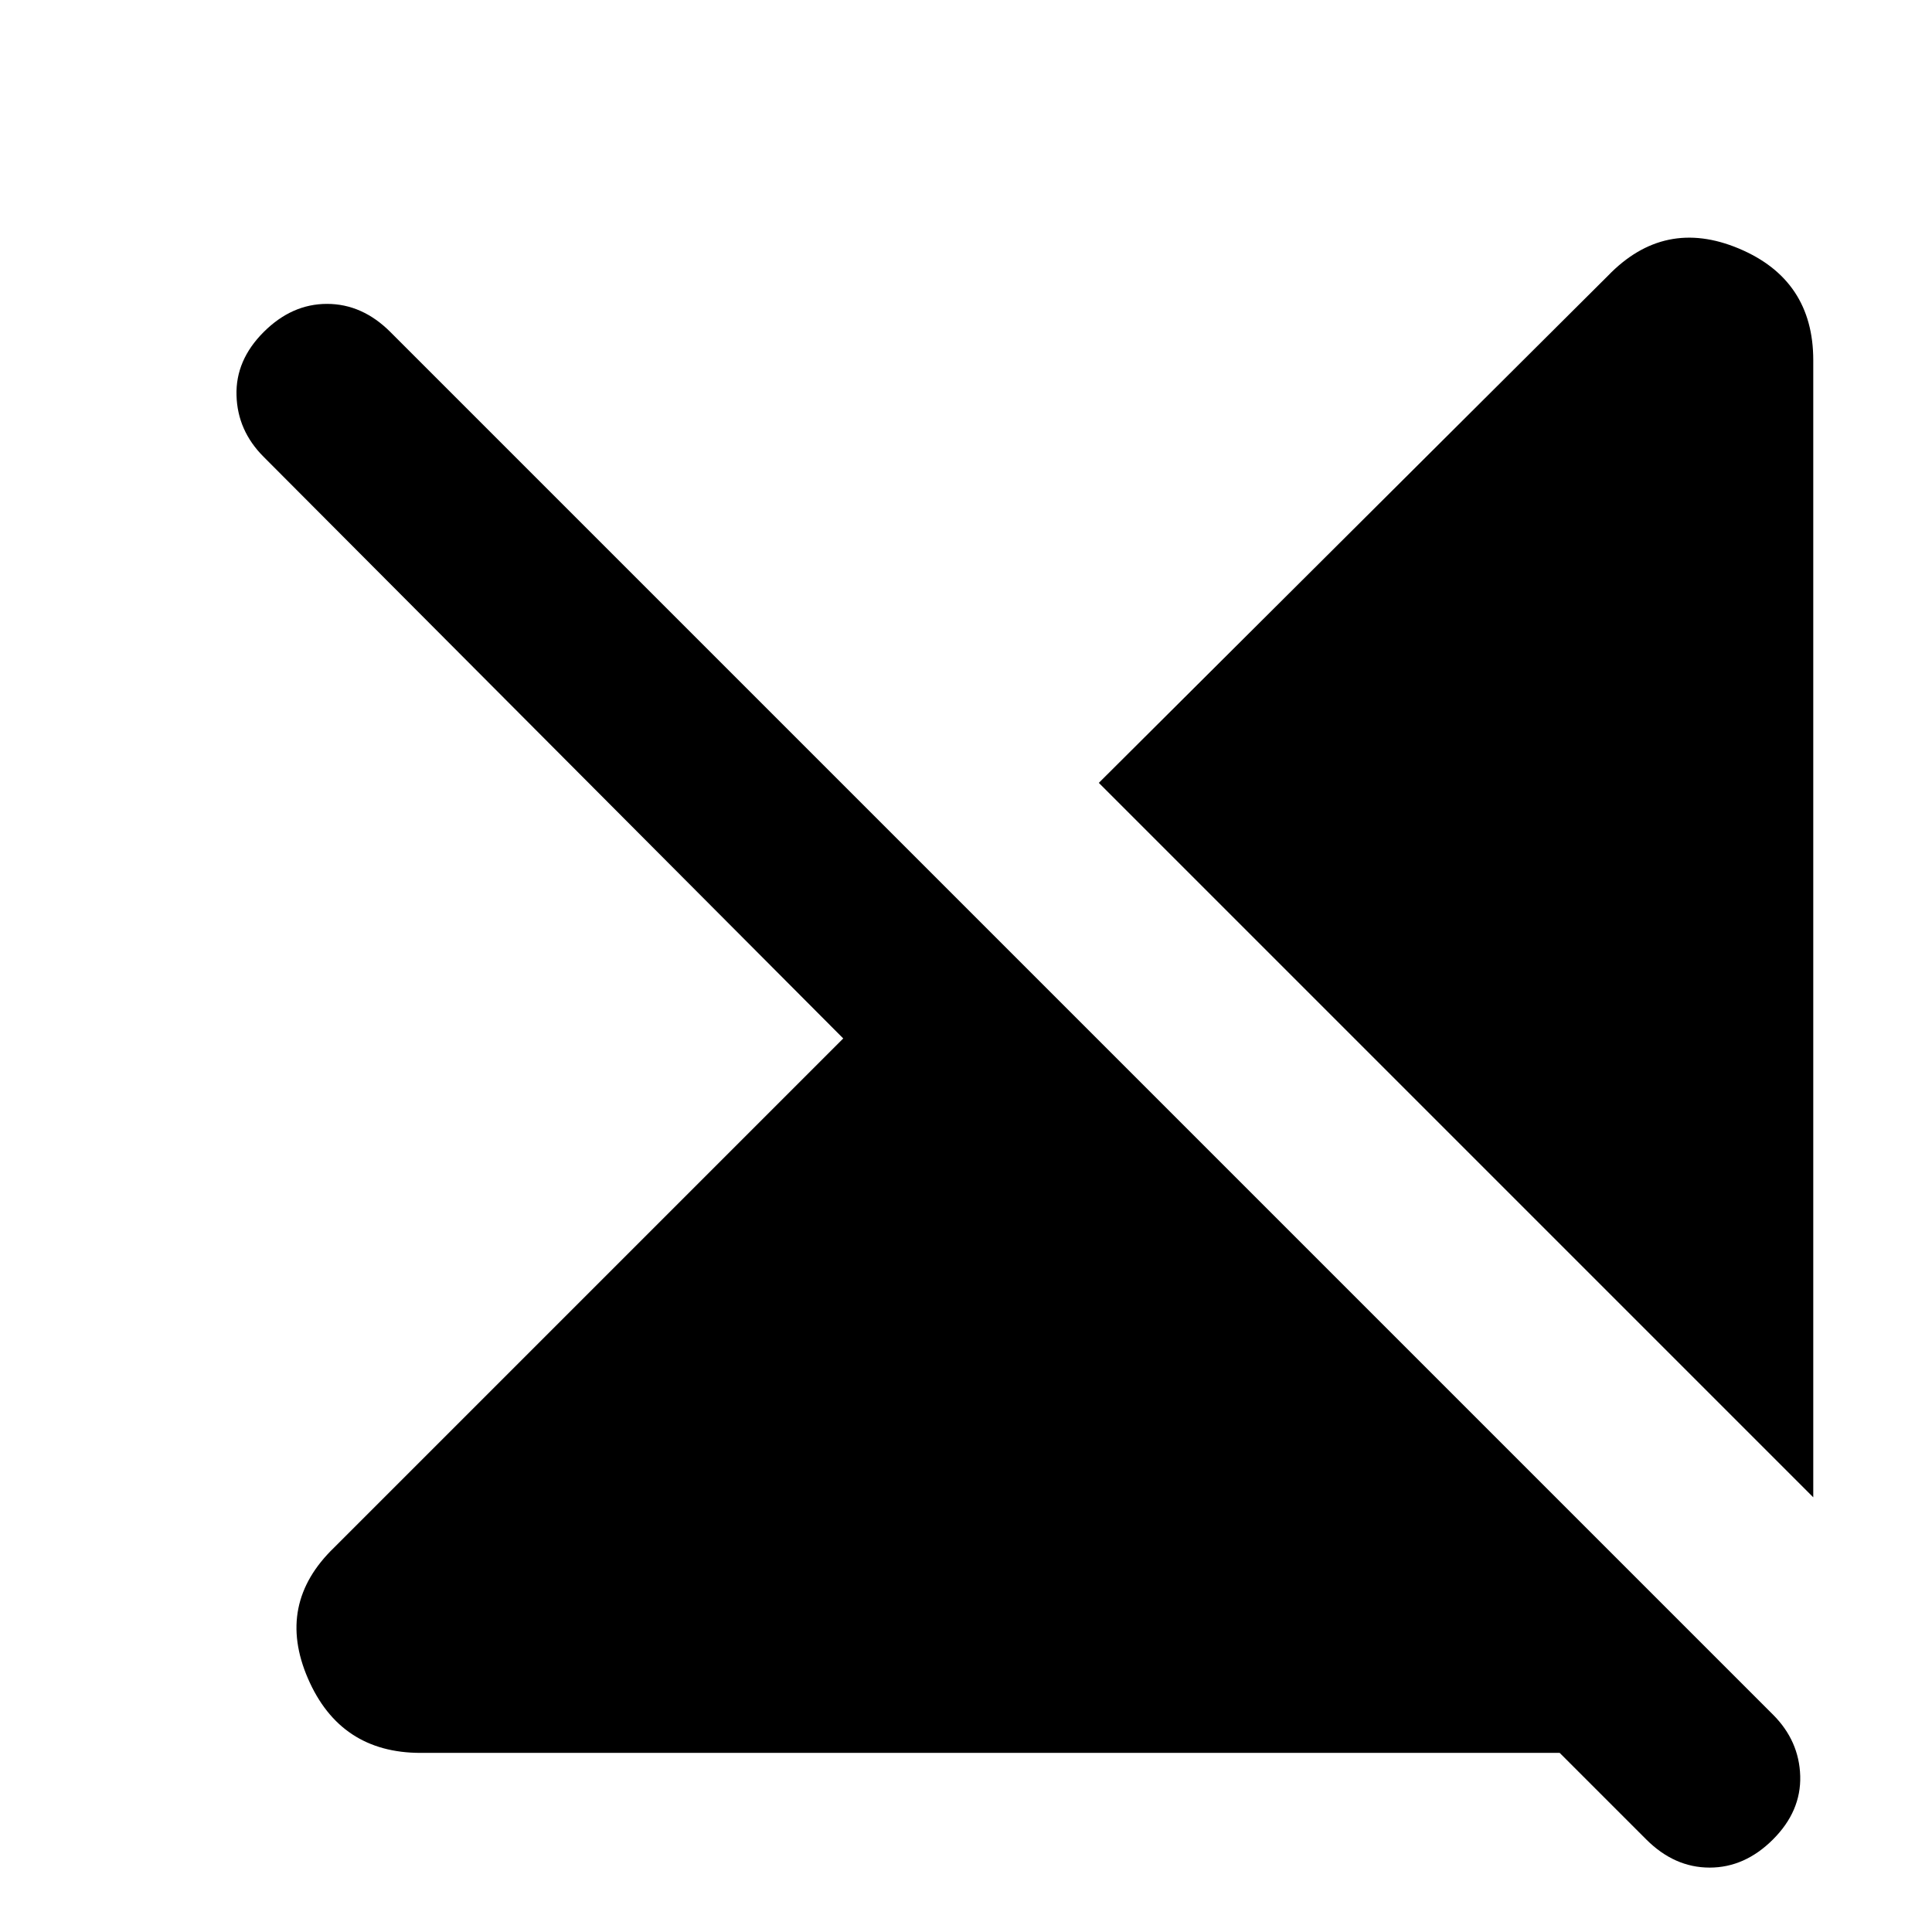 <svg xmlns="http://www.w3.org/2000/svg" height="24" width="24"><path d="M22.525 18.6 13.65 9.725l6.325-6.3q.7-.725 1.625-.338.925.388.925 1.388Zm-17.3 3.175q-1 0-1.4-.925-.4-.925.325-1.625l6.325-6.325-7.2-7.225q-.325-.325-.337-.763-.013-.437.337-.787.35-.35.787-.35.438 0 .788.35L22.025 21.3q.325.325.338.762.012.438-.338.788-.35.35-.787.35-.438 0-.788-.35l-1.075-1.075Z"/></svg>